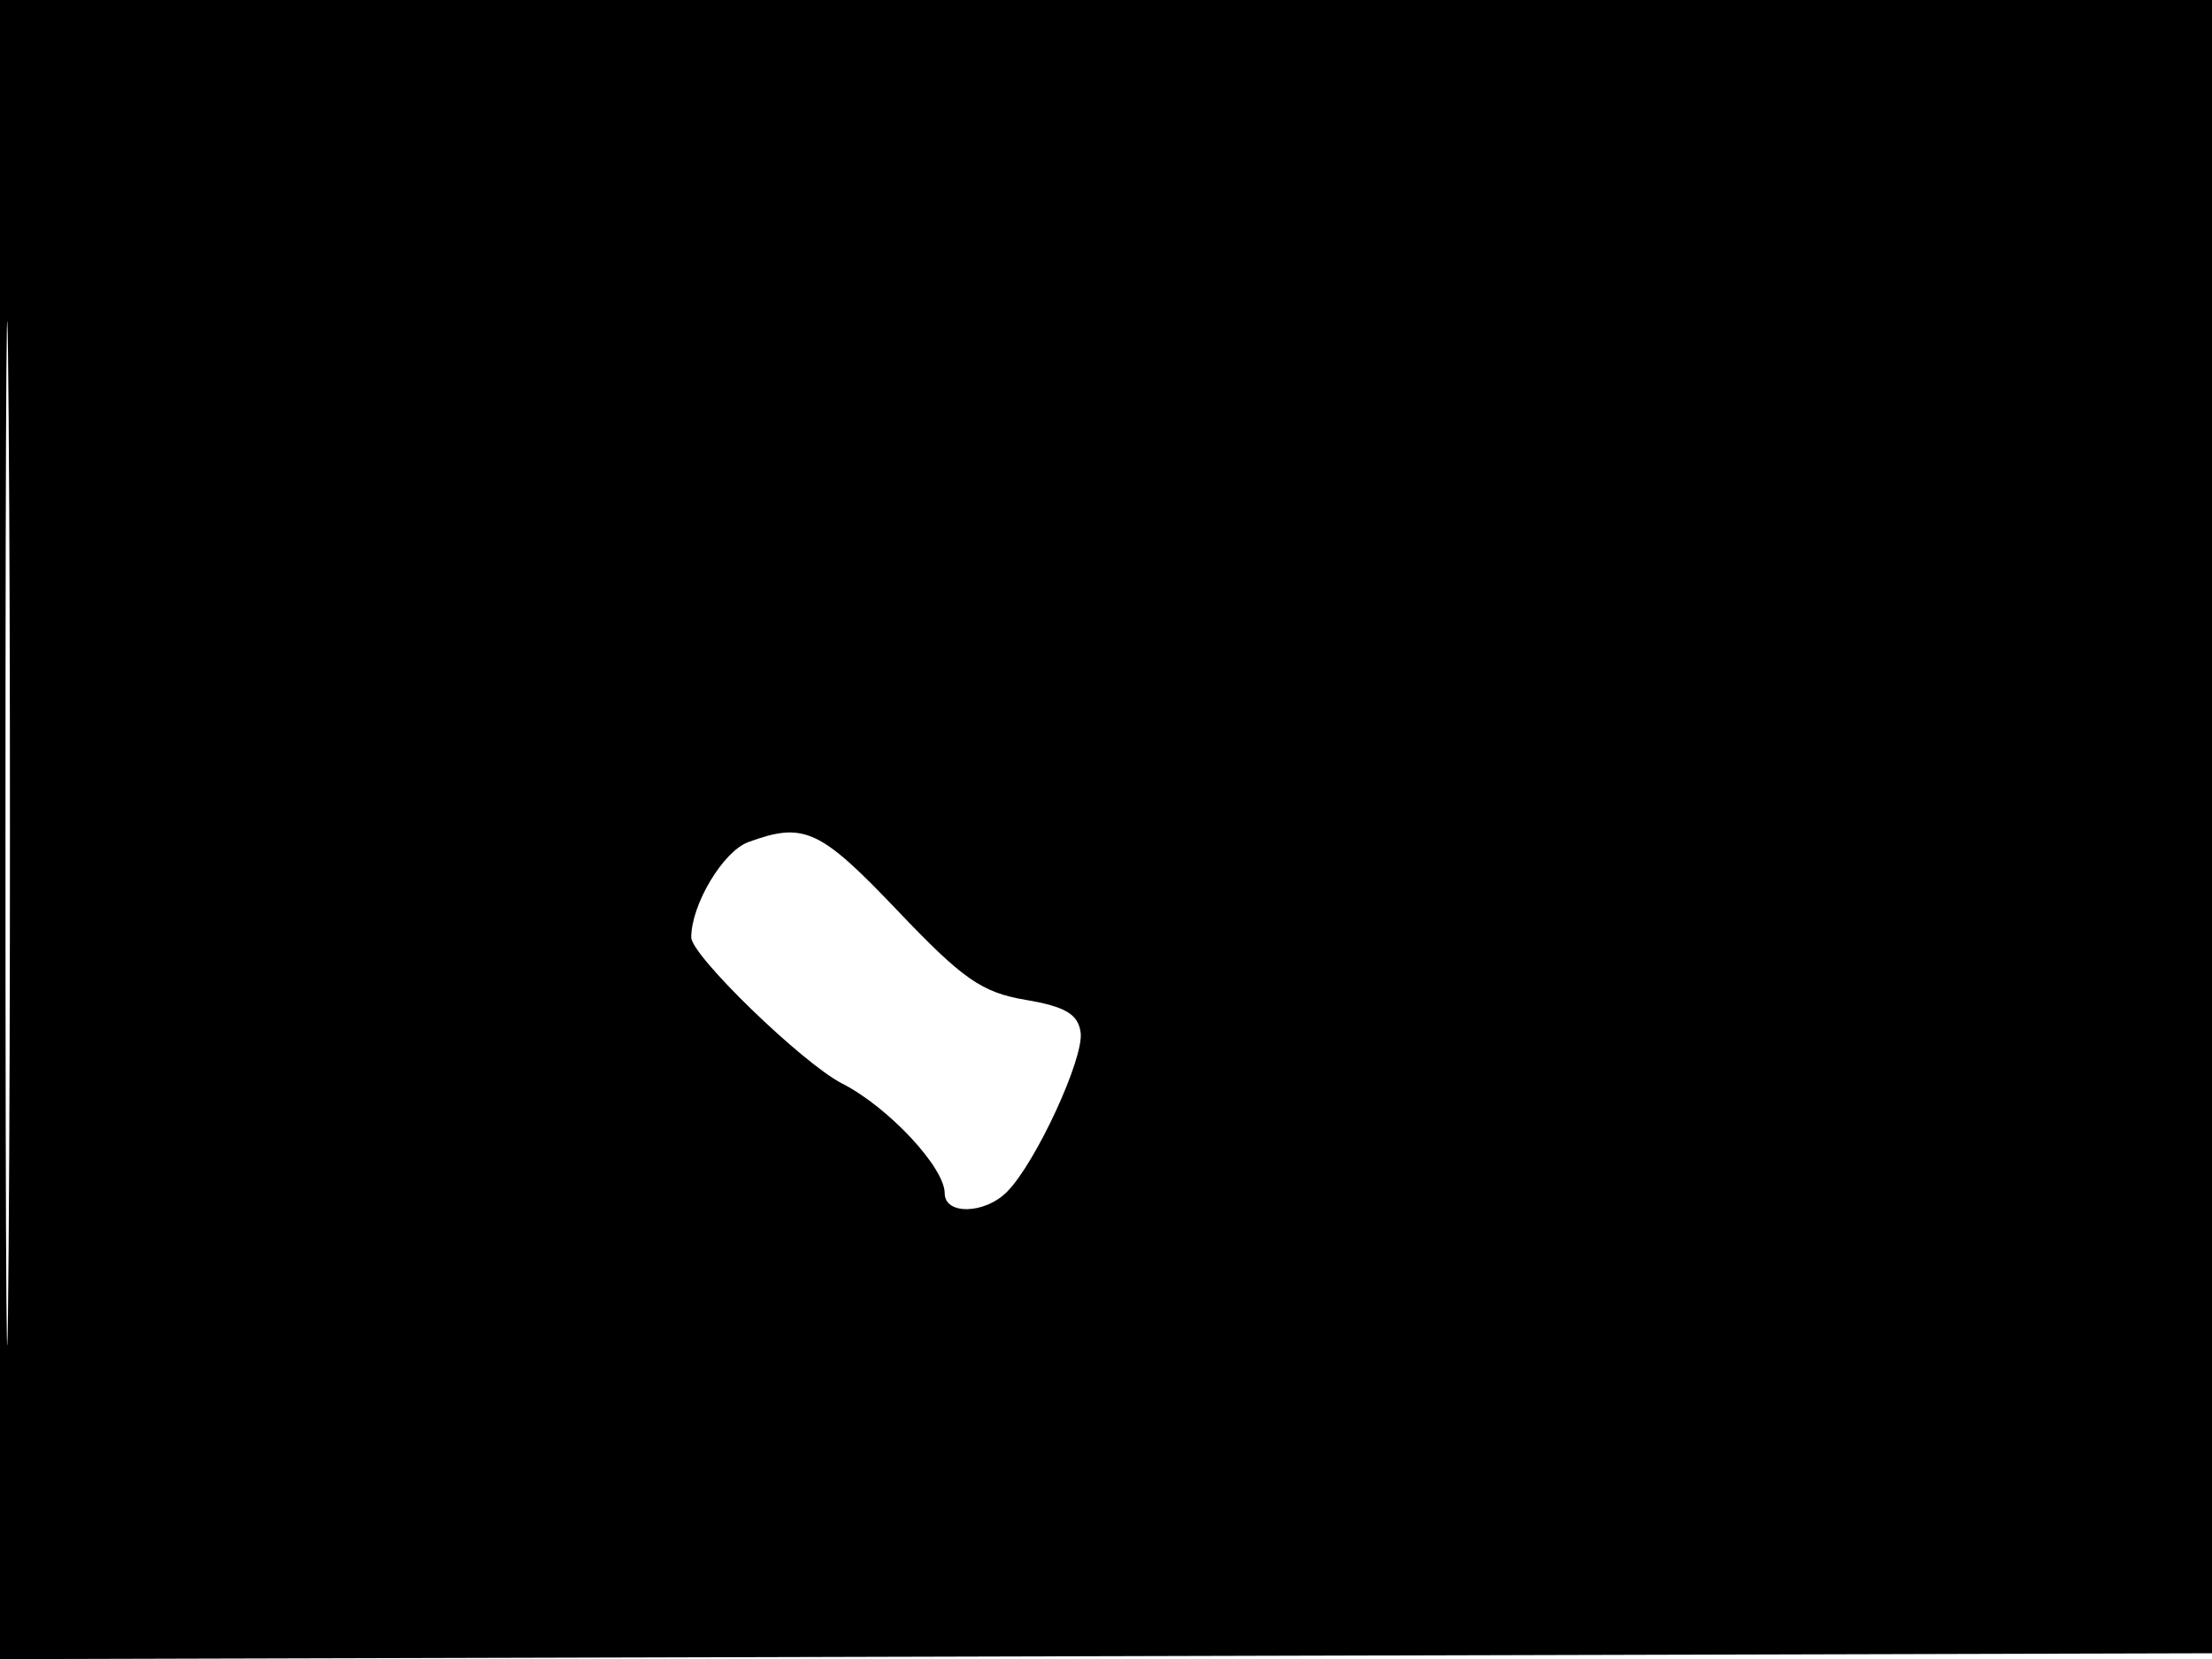 <svg xmlns="http://www.w3.org/2000/svg" width="192" height="144" viewBox="0 0 192 144" version="1.1">
	<path d="M -0 72.005 L -0 144.010 96.250 143.755 L 192.500 143.500 192.757 71.750 L 193.013 0 96.507 0 L 0 0 -0 72.005 M 0.474 72.500 C 0.474 112.100, 0.598 128.154, 0.750 108.176 C 0.901 88.198, 0.901 55.798, 0.750 36.176 C 0.598 16.554, 0.474 32.900, 0.474 72.500 M 64.944 73.098 C 62.761 73.900, 60 78.517, 60 81.364 C 60 82.937, 69.667 92.300, 73.100 94.051 C 77.103 96.093, 82 101.334, 82 103.577 C 82 105.468, 85.462 105.395, 87.395 103.462 C 89.894 100.963, 94.117 91.818, 93.797 89.599 C 93.569 88.023, 92.465 87.372, 89.027 86.788 C 85.208 86.139, 83.577 85.002, 77.879 79.014 C 71.160 71.954, 69.776 71.321, 64.944 73.098" stroke="none" fill="black" fill-rule="evenodd"/>
</svg>